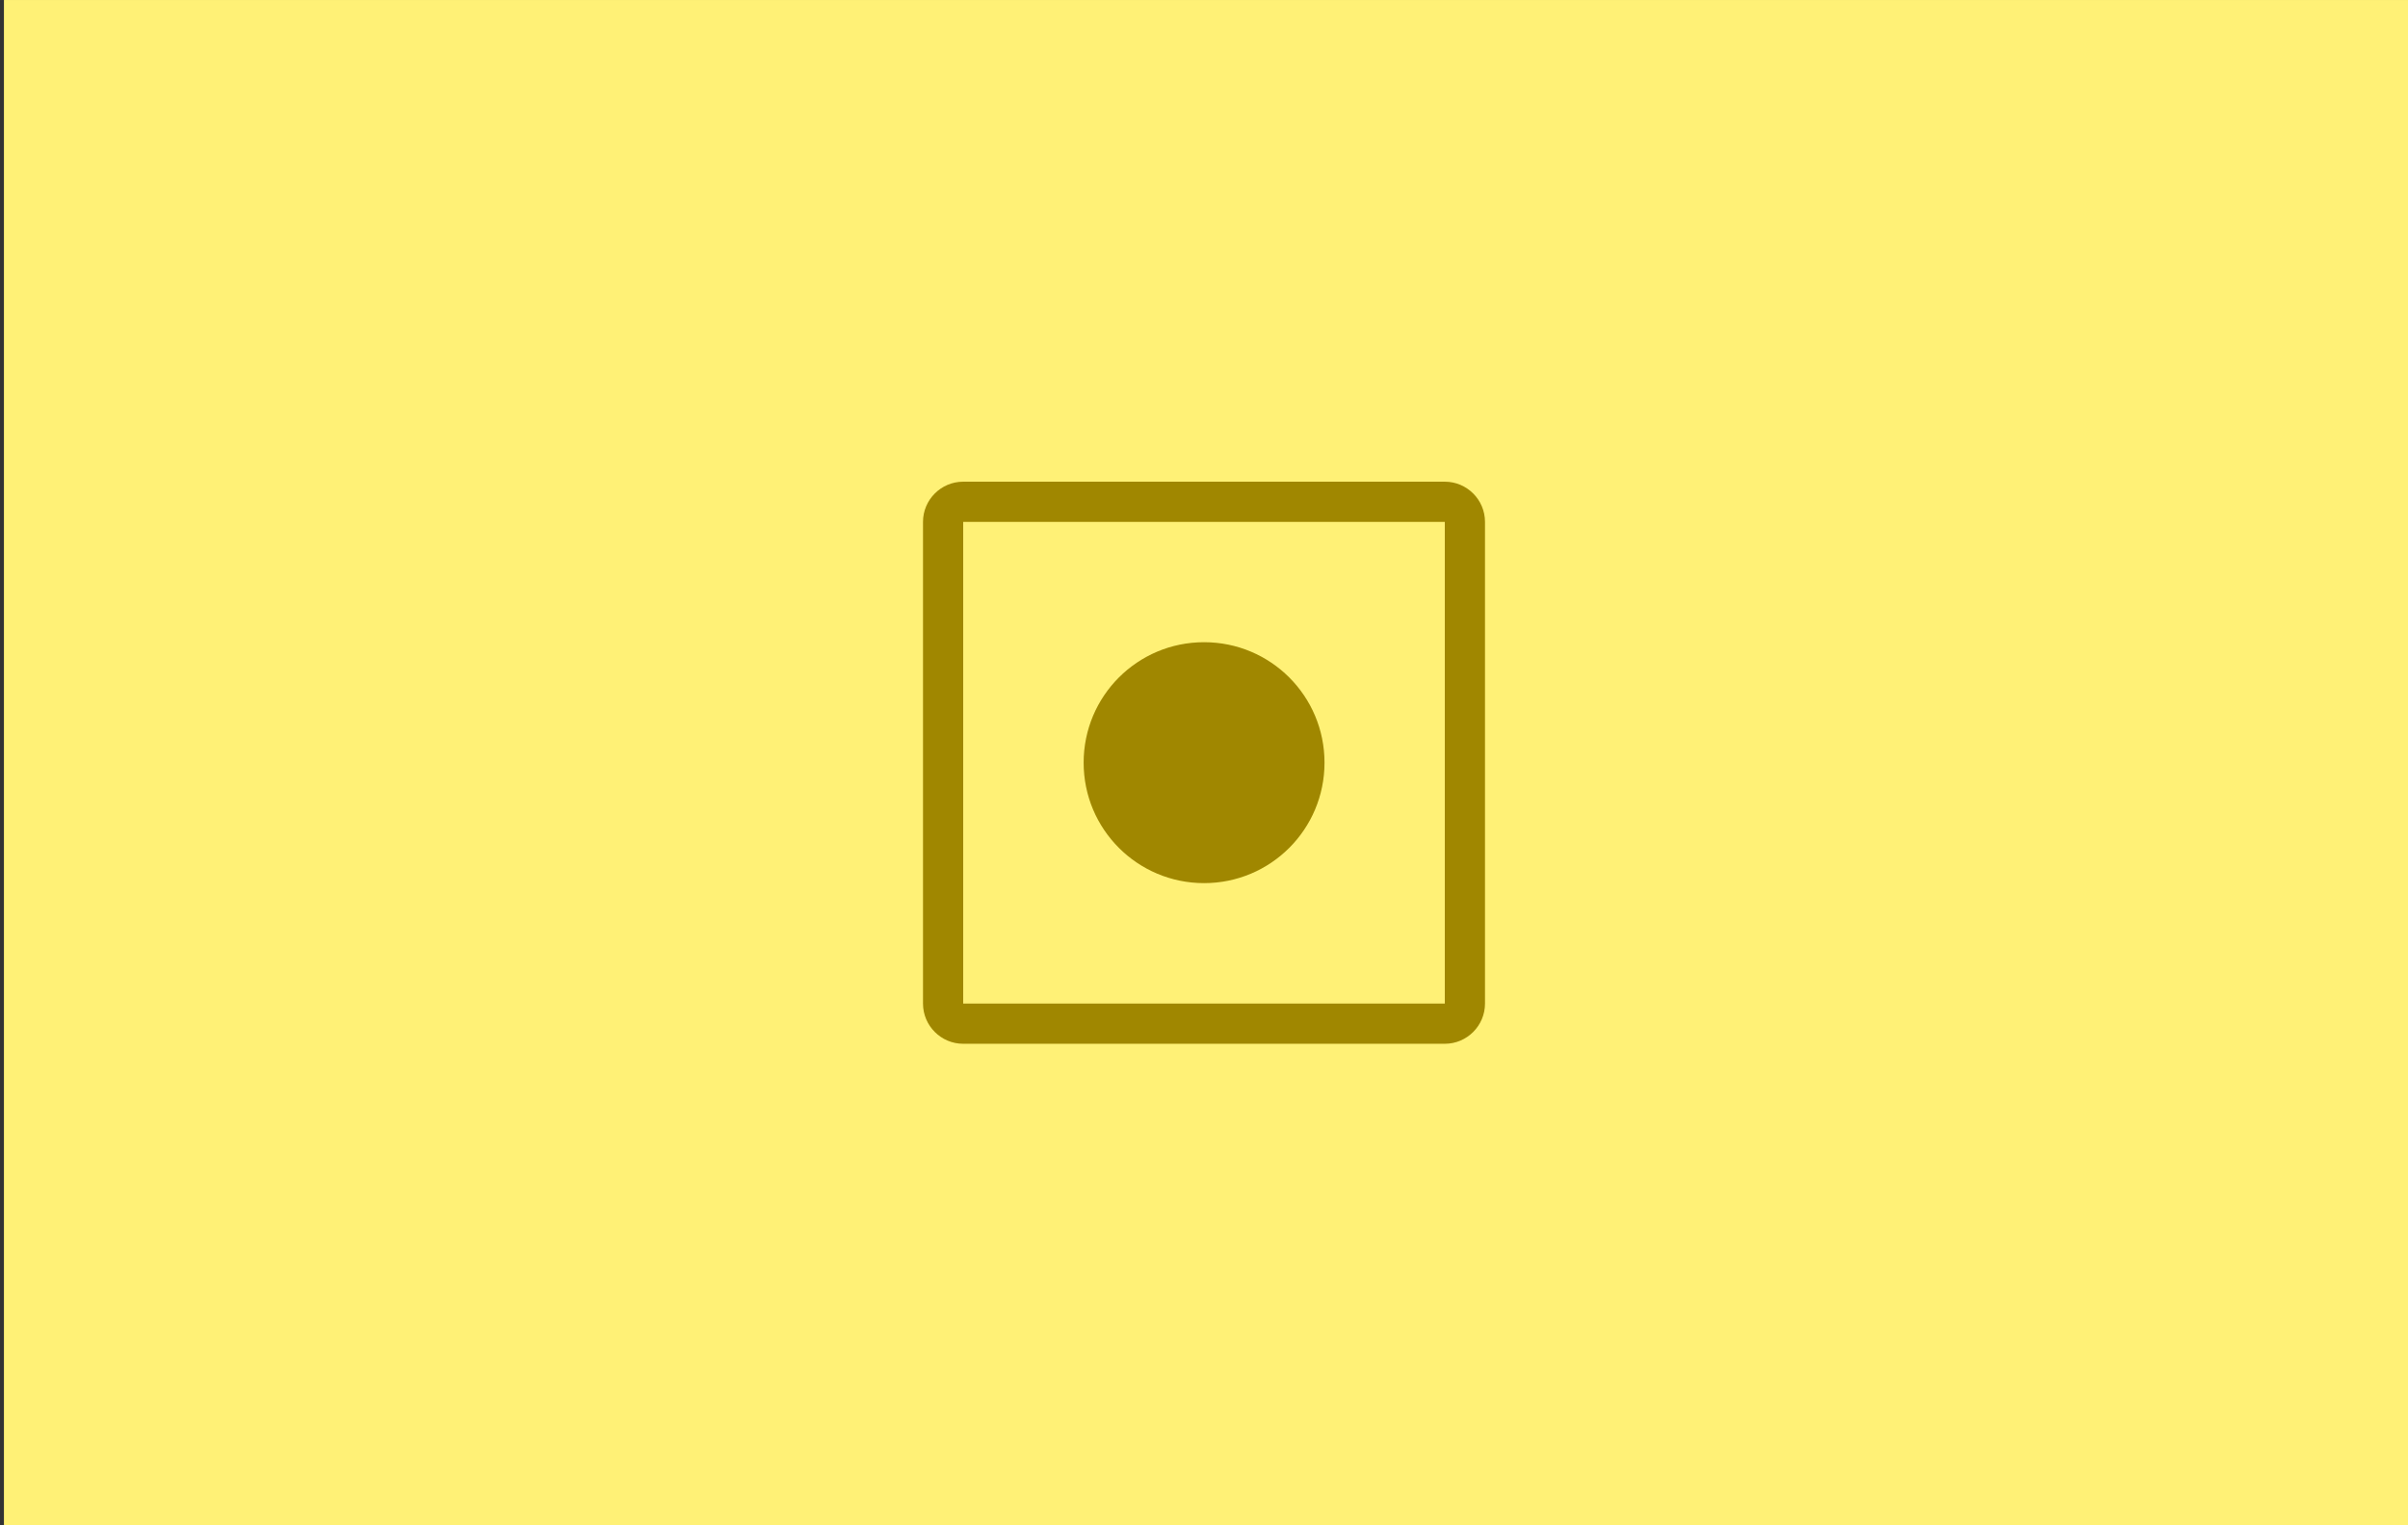 <?xml version="1.0" encoding="UTF-8" standalone="no"?>
<!-- Created with Inkscape (http://www.inkscape.org/) -->

<svg
   xmlns:dc="http://purl.org/dc/elements/1.1/"
   xmlns:cc="http://creativecommons.org/ns#"
   xmlns:rdf="http://www.w3.org/1999/02/22-rdf-syntax-ns#"
   xmlns:svg="http://www.w3.org/2000/svg"
   xmlns="http://www.w3.org/2000/svg"
   xmlns:sodipodi="http://sodipodi.sourceforge.net/DTD/sodipodi-0.dtd"
   xmlns:inkscape="http://www.inkscape.org/namespaces/inkscape"
   width="60"
   height="38"
   viewBox="0 0 15.875 10.054"
   version="1.1"
   id="svg4618"
   inkscape:version="0.92.2 5c3e80d, 2017-08-06"
   sodipodi:docname="unstable.svg">
  <rect x="0" y="0" width="15.875" height="10.054" fill="#333333" stroke="none"/>
  <defs
     id="defs4612" />
  <sodipodi:namedview
     id="base"
     pagecolor="#ffffff"
     bordercolor="#666666"
     borderopacity="1.0"
     inkscape:pageopacity="0"
     inkscape:pageshadow="2"
     inkscape:zoom="3.959798"
     inkscape:cx="-9.1570937"
     inkscape:cy="10.734256"
     inkscape:document-units="px"
     inkscape:current-layer="layer1"
     showgrid="false"
     units="px"
     inkscape:window-width="1600"
     inkscape:window-height="757"
     inkscape:window-x="0"
     inkscape:window-y="27"
     inkscape:window-maximized="1"
     inkscape:pagecheckerboard="false"
     showborder="true"
     inkscape:showpageshadow="false" />
  <g
     inkscape:label="Layer 1"
     inkscape:groupmode="layer"
     id="layer1"
     transform="translate(0,-286.946)">
    <rect
       style="fill:#fff176;fill-opacity:1;stroke-width:0.283"
       id="rect1970"
       width="15.875"
       height="10.054"
       x="0.026"
       y="286.946" />
    <path
       inkscape:connector-curvature="0"
       d="M 9.525,290.121 H 6.35 c -0.146,0 -0.265,0.119 -0.265,0.265 v 3.175 c 0,0.146 0.119,0.265 0.265,0.265 h 3.175 c 0.146,0 0.265,-0.119 0.265,-0.265 v -3.175 c 0,-0.146 -0.119,-0.265 -0.265,-0.265 z m 0,3.44 H 6.35 v -3.175 H 9.525 Z M 7.144,291.973 c 0,-0.439 0.355,-0.794 0.794,-0.794 0.439,0 0.794,0.355 0.794,0.794 0,0.439 -0.355,0.794 -0.794,0.794 -0.439,0 -0.794,-0.355 -0.794,-0.794 z"
       id="path2"
       style="fill:#a08700;fill-opacity:1;stroke-width:0.265" />
  </g>
</svg>
